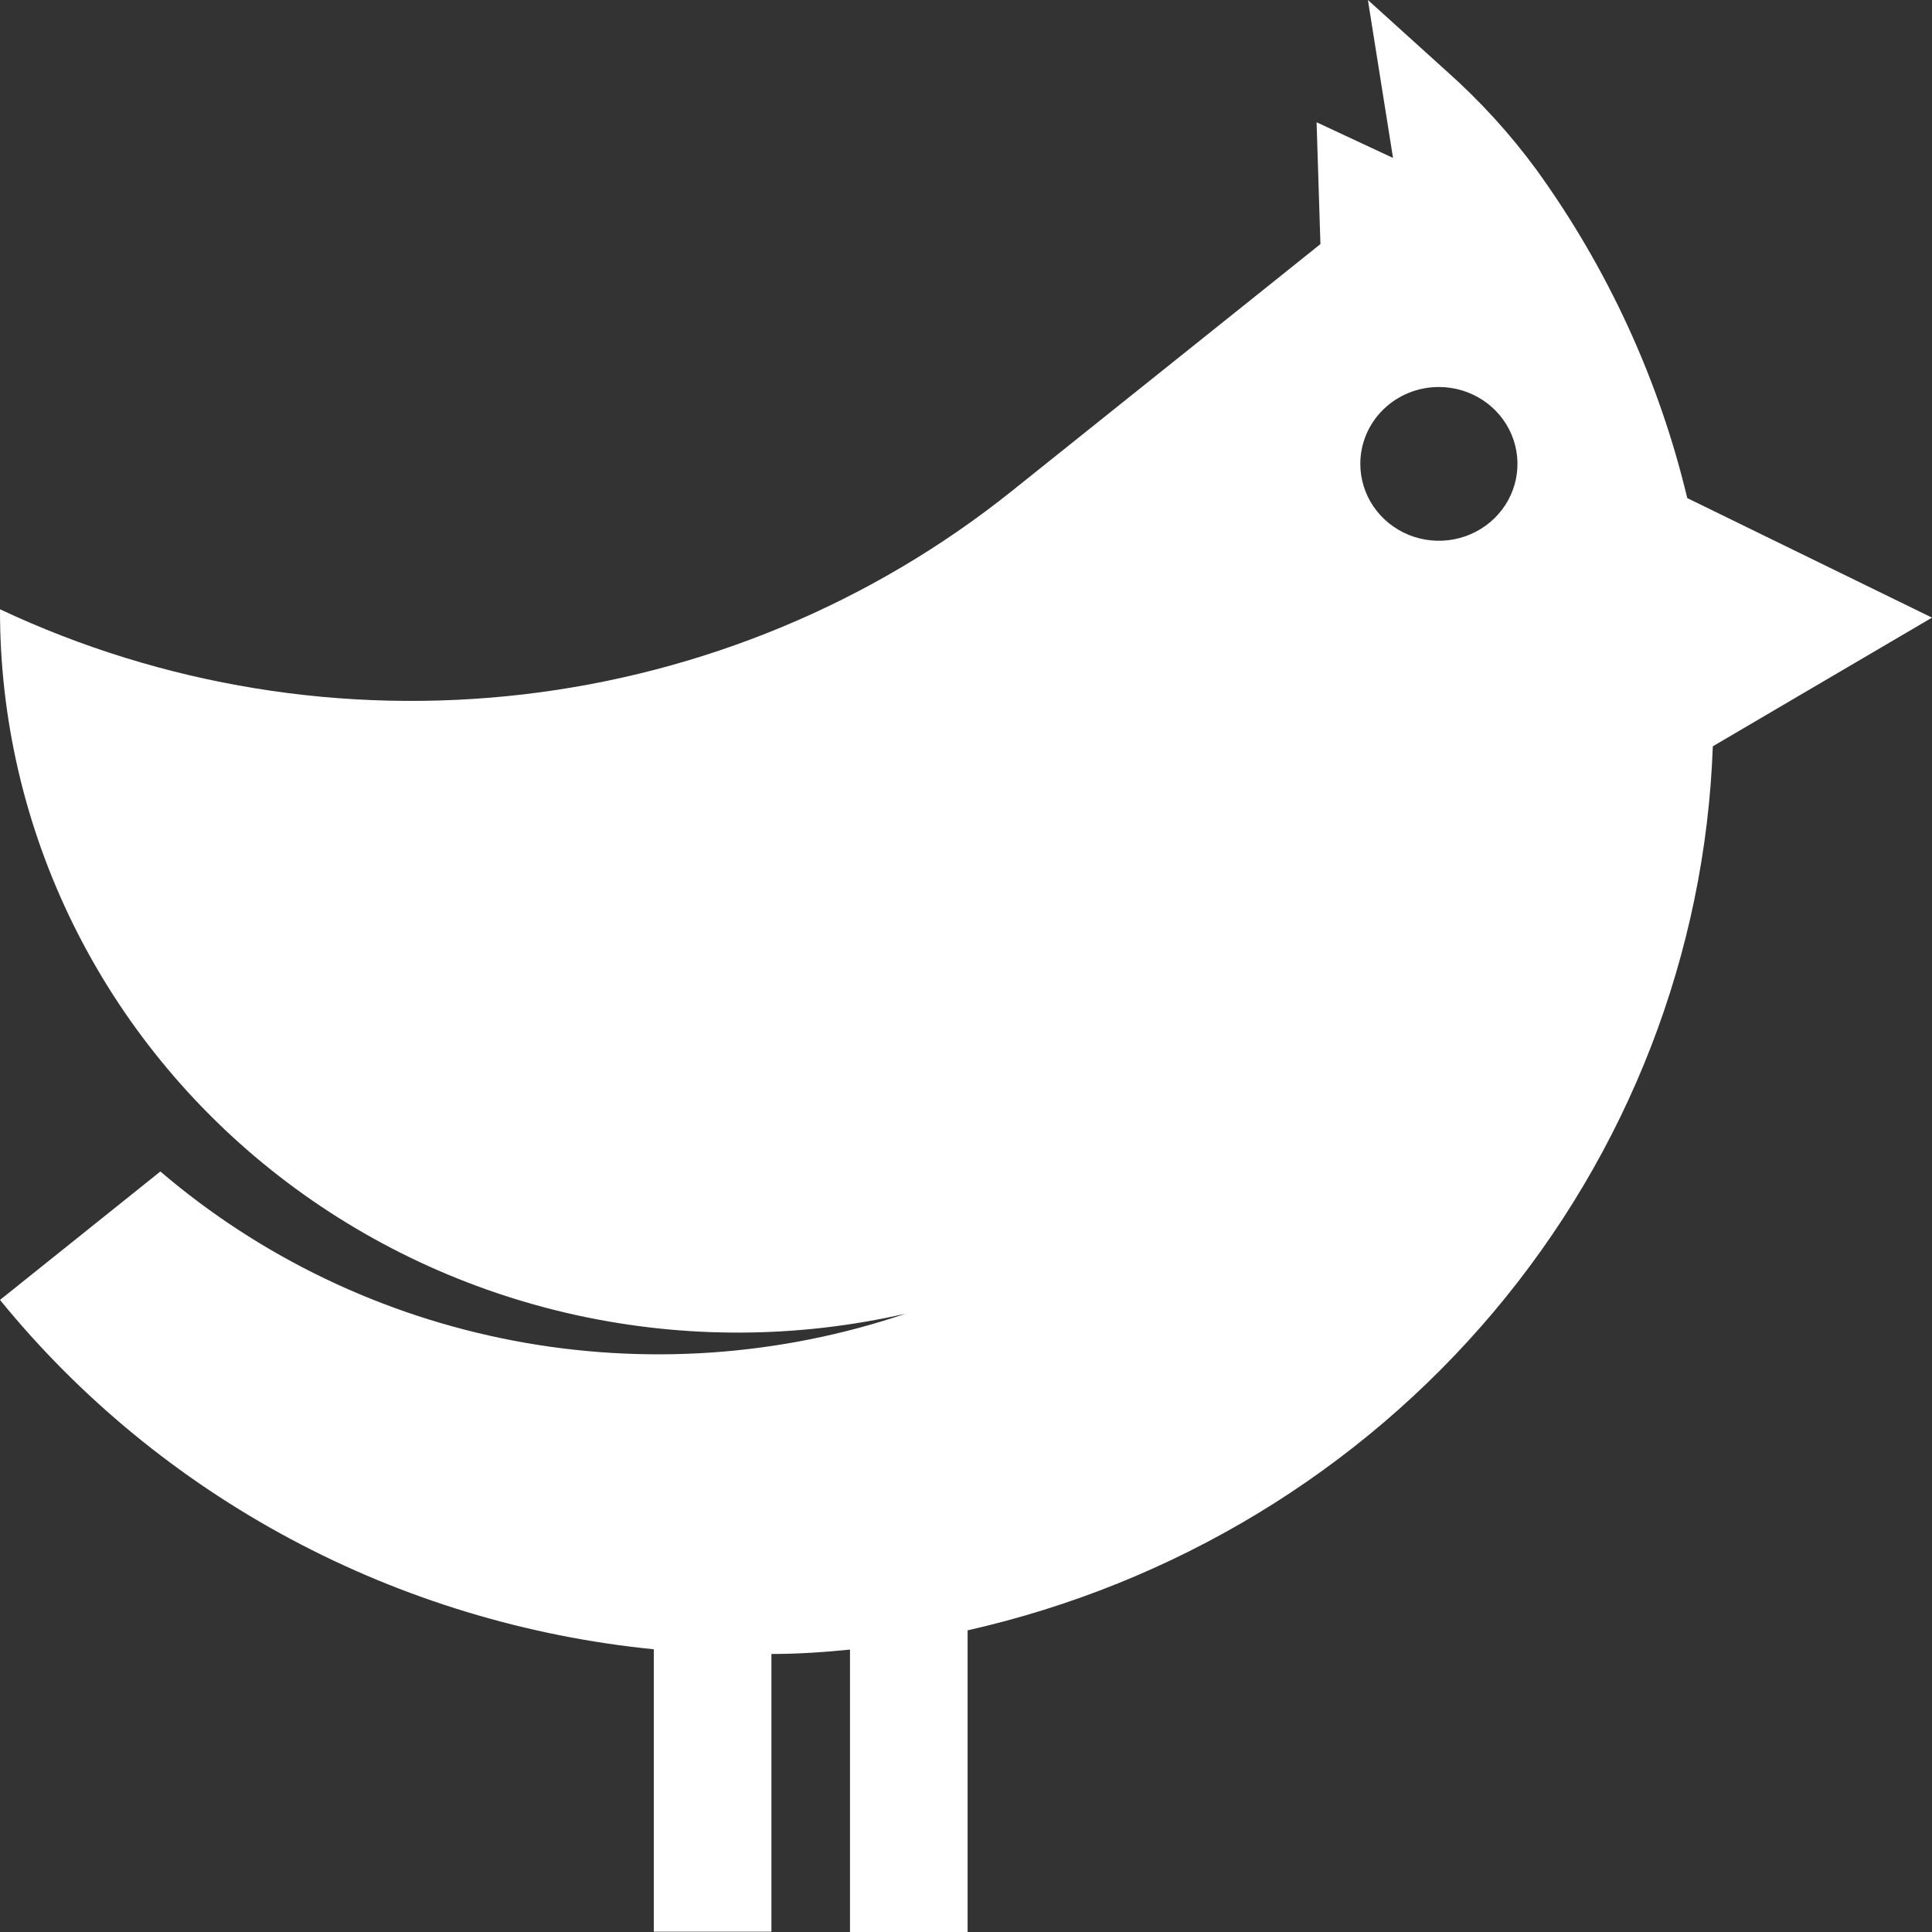 <svg width="173" height="173" viewBox="0 0 173 173" fill="none" xmlns="http://www.w3.org/2000/svg">
<rect x="0" y="0" width="173" height="173" fill="#333333" stroke="none"/>
<path d="M14.361 104.9L0 116.401C7.137 125.167 15.992 132.45 26.045 137.822C36.099 143.194 47.148 146.547 58.544 147.684V172.972H69.076V148.105C71.44 148.105 73.796 147.946 76.112 147.712V173H86.644V145.988C105.12 141.816 121.674 131.797 133.739 117.484C145.803 103.172 152.705 85.366 153.374 66.827L173 55.306L151.085 44.601C148.565 34.049 143.985 24.072 137.596 15.22C135.243 12.011 132.55 9.054 129.563 6.397L122.488 0L124.738 14.143L117.893 10.949L118.237 21.86L90.54 44.02C78.034 54.015 62.874 60.315 46.838 62.181C30.802 64.047 14.555 61.403 0 54.557C-0.022 64.308 2.211 73.937 6.533 82.723C10.854 91.51 17.152 99.226 24.955 105.293C32.758 111.36 41.862 115.621 51.587 117.758C61.312 119.894 71.405 119.849 81.11 117.628C69.824 121.449 57.707 122.284 45.985 120.048C34.263 117.813 23.354 112.587 14.361 104.9ZM128.845 34.654C130.237 34.654 131.598 35.058 132.756 35.815C133.913 36.572 134.815 37.648 135.347 38.906C135.88 40.165 136.018 41.549 135.746 42.885C135.474 44.22 134.803 45.447 133.818 46.409C132.833 47.372 131.578 48.027 130.212 48.291C128.847 48.556 127.431 48.418 126.146 47.896C124.86 47.373 123.762 46.489 122.99 45.356C122.218 44.223 121.807 42.891 121.809 41.529C121.809 40.625 121.991 39.731 122.344 38.896C122.698 38.061 123.217 37.303 123.87 36.665C124.524 36.026 125.299 35.52 126.153 35.175C127.007 34.83 127.922 34.653 128.845 34.654Z" fill="white"/>
</svg>
